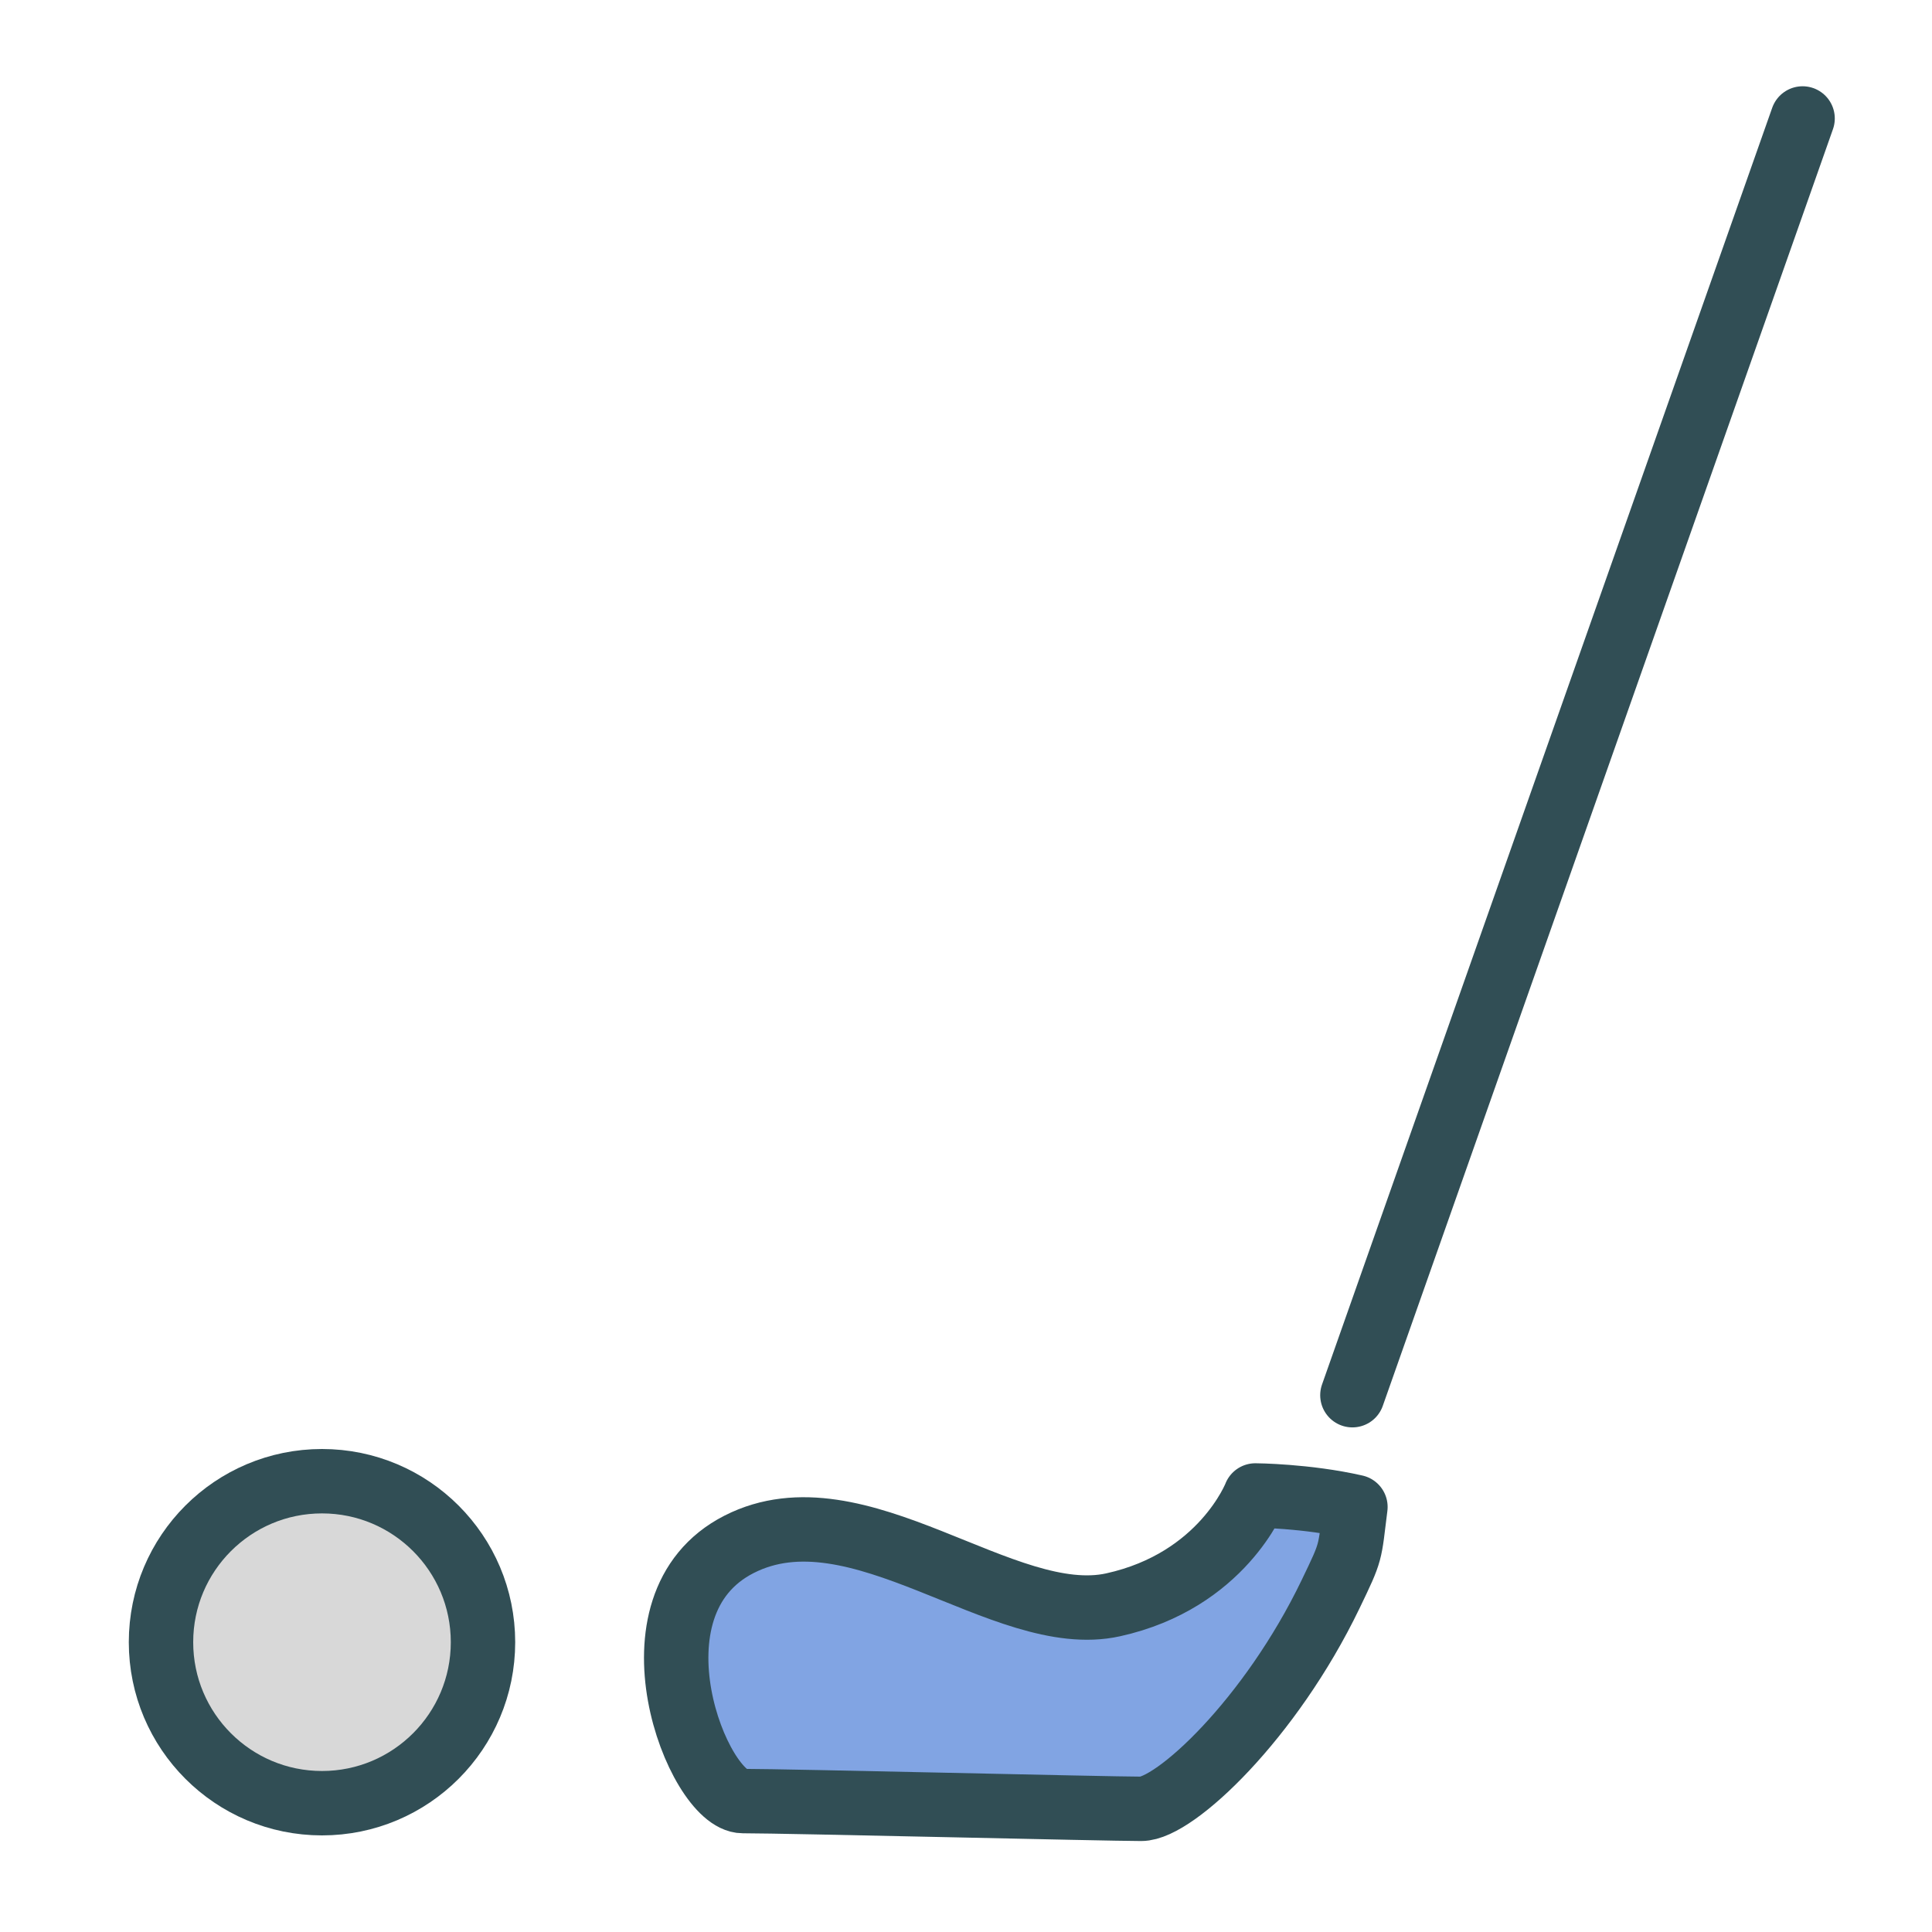 <?xml version="1.0" encoding="UTF-8" standalone="no"?>
<svg width="60px" height="60px" viewBox="0 0 60 60" version="1.1" xmlns="http://www.w3.org/2000/svg" xmlns:xlink="http://www.w3.org/1999/xlink" xmlns:sketch="http://www.bohemiancoding.com/sketch/ns">
    <!-- Generator: Sketch 3.2.2 (9983) - http://www.bohemiancoding.com/sketch -->
    <title>Playinggolf</title>
    <desc>Created with Sketch.</desc>
    <defs></defs>
    <g id="colored" stroke="none" stroke-width="1" fill="none" fill-rule="evenodd" sketch:type="MSPage">
        <g id="Activities_sliced" sketch:type="MSLayerGroup" transform="translate(-240, -480)"></g>
        <g id="Activities" sketch:type="MSLayerGroup" transform="translate(-254, -482)" stroke="#314E55" stroke-width="2" stroke-linecap="round" stroke-linejoin="round">
            <g id="Playinggolf" transform="translate(259, 485)" sketch:type="MSShapeGroup">
                <path d="M37.094,43.8 C35.567,43.452 33.986,43.443 33.986,43.443 C33.986,43.443 32.964,46.09 29.57,46.839 C26.175,47.589 21.647,43.08 17.954,44.96 C14.262,46.839 16.683,52.934 18.071,52.934 C19.46,52.934 29.401,53.175 30.441,53.175 C31.482,53.175 34.453,50.392 36.322,46.511 C36.988,45.127 36.905,45.296 37.094,43.8 Z" id="Path-2141" fill="#81A4E3"></path>
                <path d="M37,40.329 L50.981,0.679" id="Path-2142"></path>
                <circle id="Oval-918" fill="#D8D8D8" cx="5" cy="48" r="5"></circle>
            </g>
        </g>
    </g>
</svg>